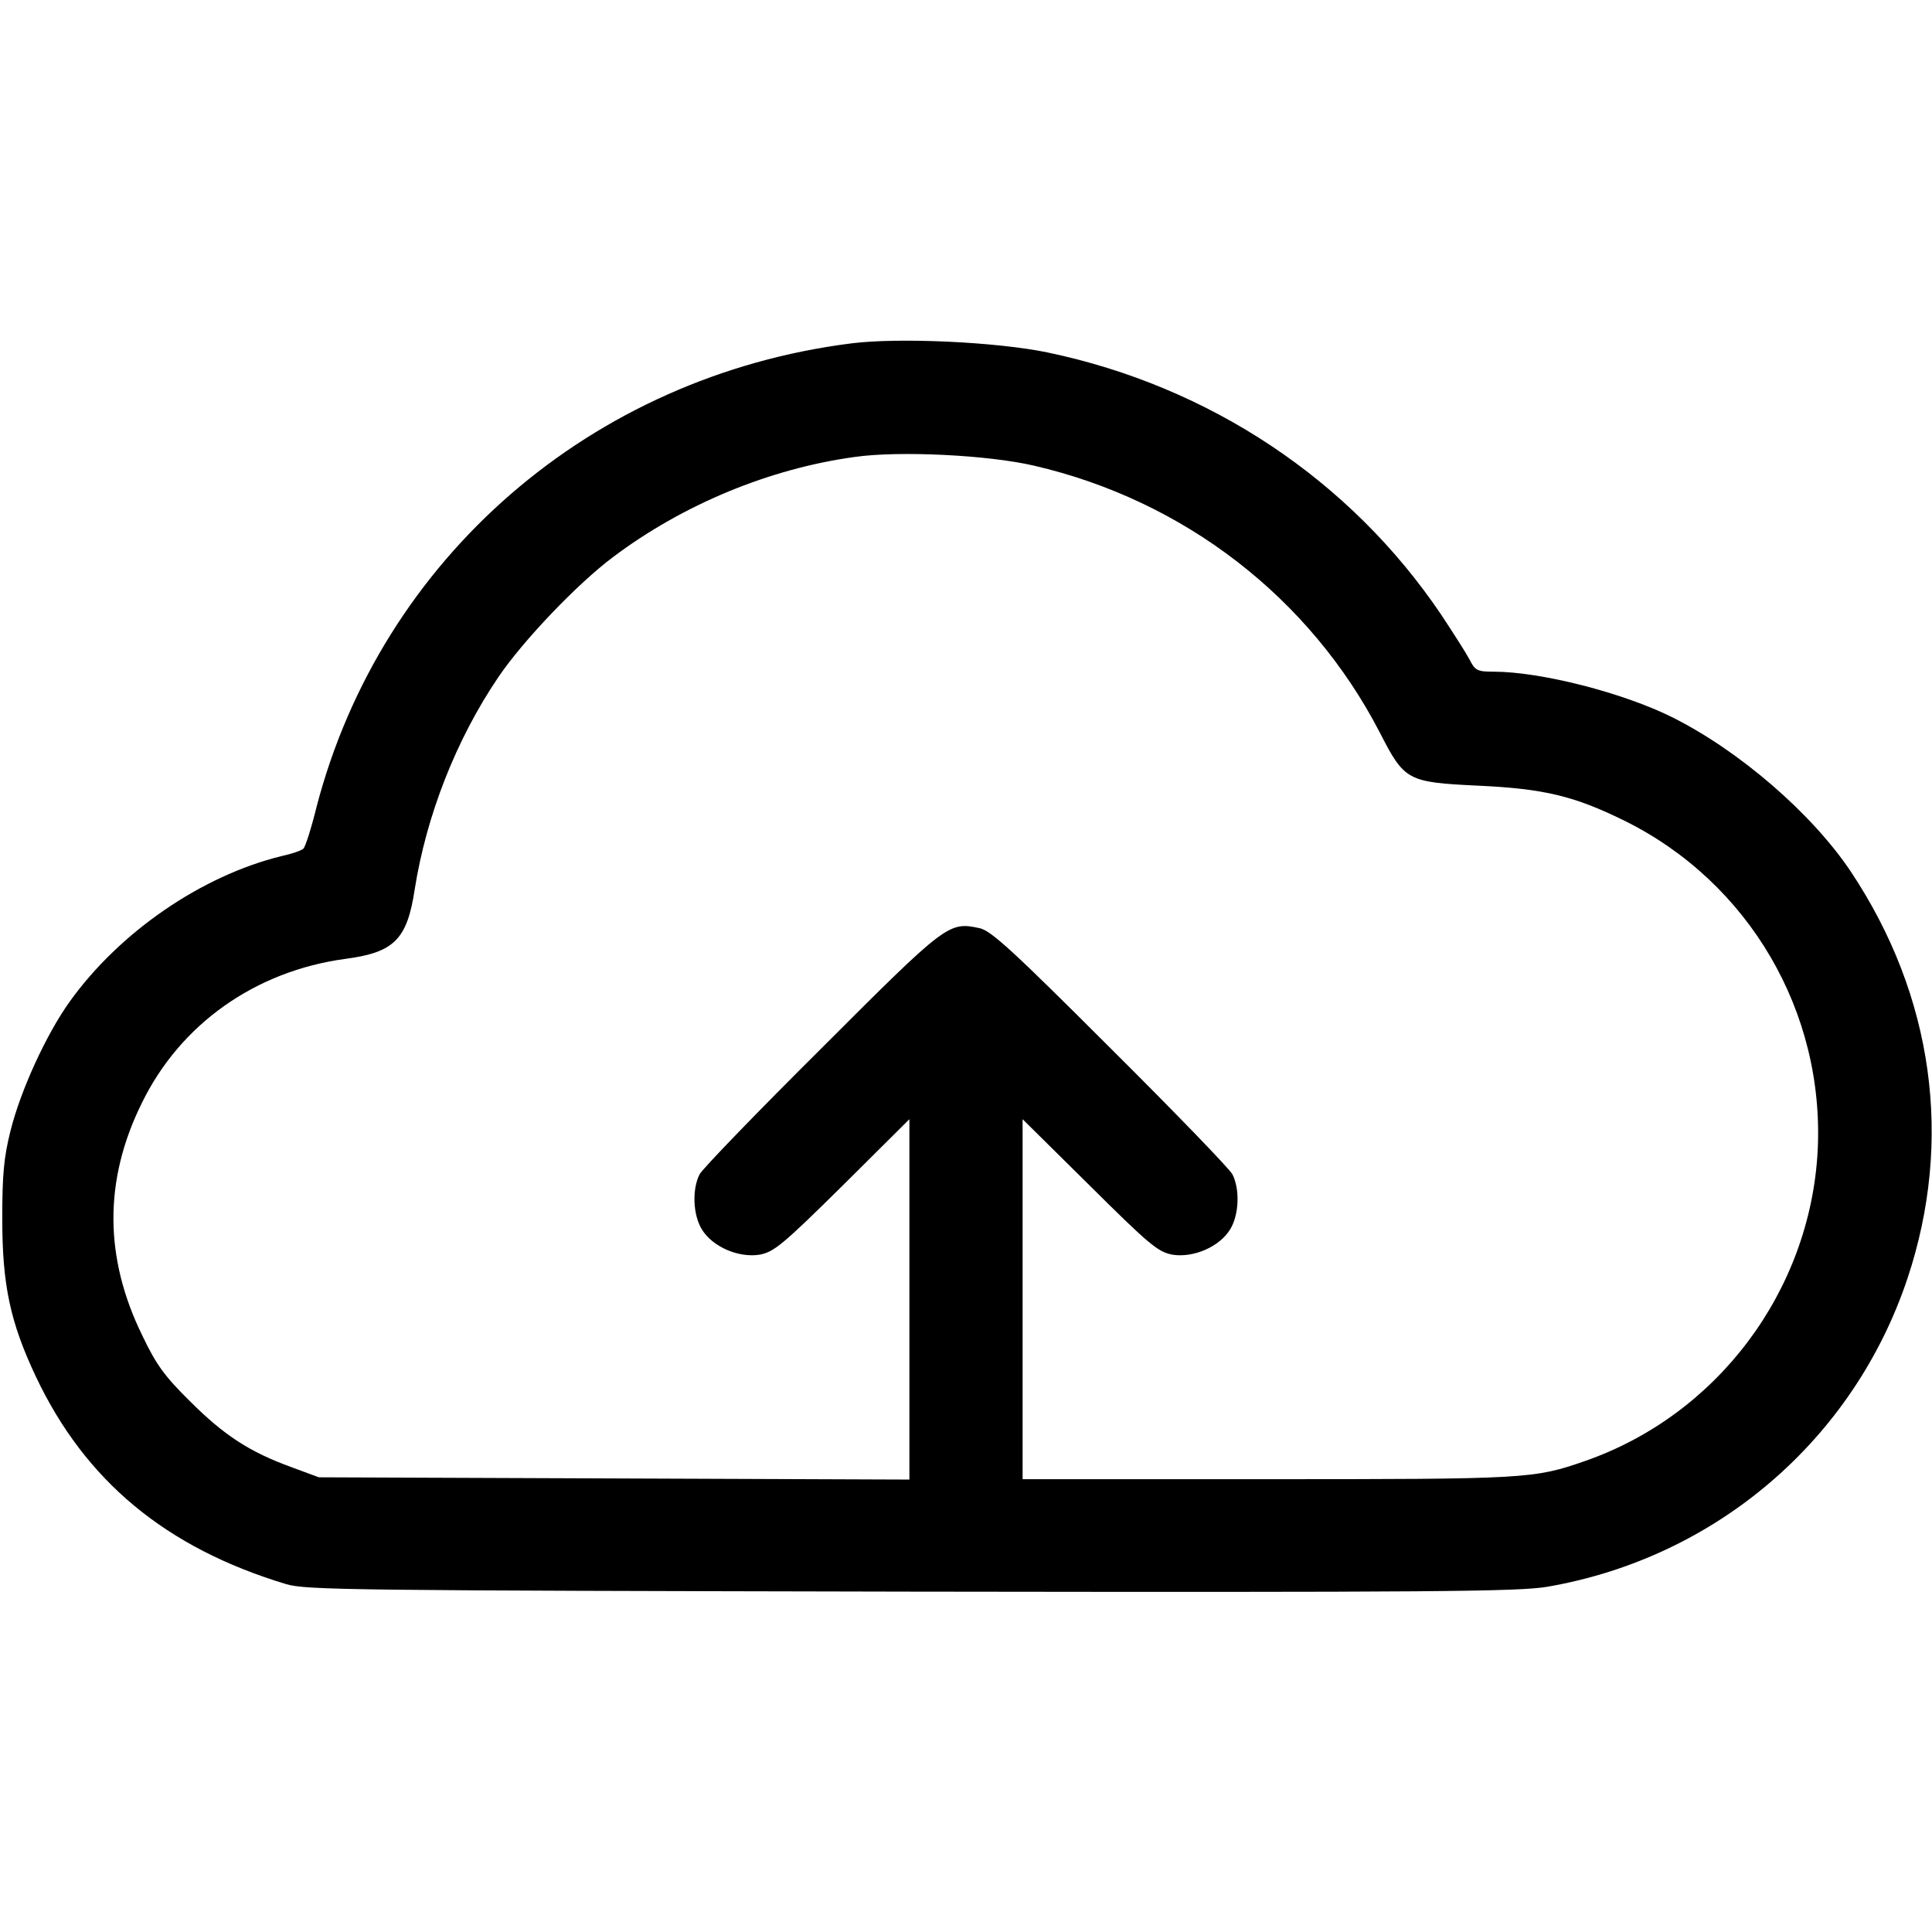 <?xml version="1.0" standalone="no"?>
<!DOCTYPE svg PUBLIC "-//W3C//DTD SVG 20010904//EN"
 "http://www.w3.org/TR/2001/REC-SVG-20010904/DTD/svg10.dtd">
<svg version="1.0" xmlns="http://www.w3.org/2000/svg"
 width="512pt" height="512pt" viewBox="0 0 512 512"
 preserveAspectRatio="xMidYMid meet">

<g transform="translate(0,512) scale(0.1,-0.1)"
fill="#000000" stroke="none">
<path d="M2256 4210 c-689 -87 -1245 -569 -1417 -1228 -14 -57 -30 -107 -35
-111 -5 -5 -31 -14 -59 -20 -211 -52 -428 -201 -560 -385 -63 -88 -130 -235
-157 -342 -18 -72 -22 -117 -22 -234 0 -175 21 -274 89 -418 131 -277 345
-454 663 -550 53 -16 173 -17 1657 -20 1384 -2 1611 0 1686 13 446 77 811 389
954 817 122 366 69 749 -150 1078 -103 154 -295 320 -473 409 -130 65 -349
121 -474 121 -43 0 -49 3 -64 33 -9 17 -43 70 -74 117 -241 358 -614 606
-1044 696 -135 28 -395 40 -520 24z m484 -324 c398 -92 732 -350 917 -708 65
-127 73 -131 258 -140 176 -8 256 -27 390 -93 330 -163 531 -507 512 -875 -20
-372 -266 -700 -617 -822 -135 -47 -154 -48 -841 -48 l-649 0 0 477 0 477 178
-176 c158 -157 181 -176 219 -183 56 -9 125 21 153 67 24 39 26 107 6 146 -8
15 -154 166 -324 335 -256 256 -315 310 -345 317 -83 18 -87 15 -419 -317
-170 -169 -316 -320 -324 -335 -20 -39 -18 -107 6 -146 28 -46 97 -76 153 -67
38 7 61 26 220 183 l177 176 0 -477 0 -478 -782 3 -783 3 -73 27 c-110 40
-178 84 -268 174 -67 66 -90 97 -127 175 -101 206 -102 411 -2 614 102 211
302 352 541 384 128 17 163 51 183 184 31 196 110 398 222 563 65 96 209 247
304 318 185 139 414 234 640 265 119 17 355 5 475 -23z"/>
</g>
</svg>
